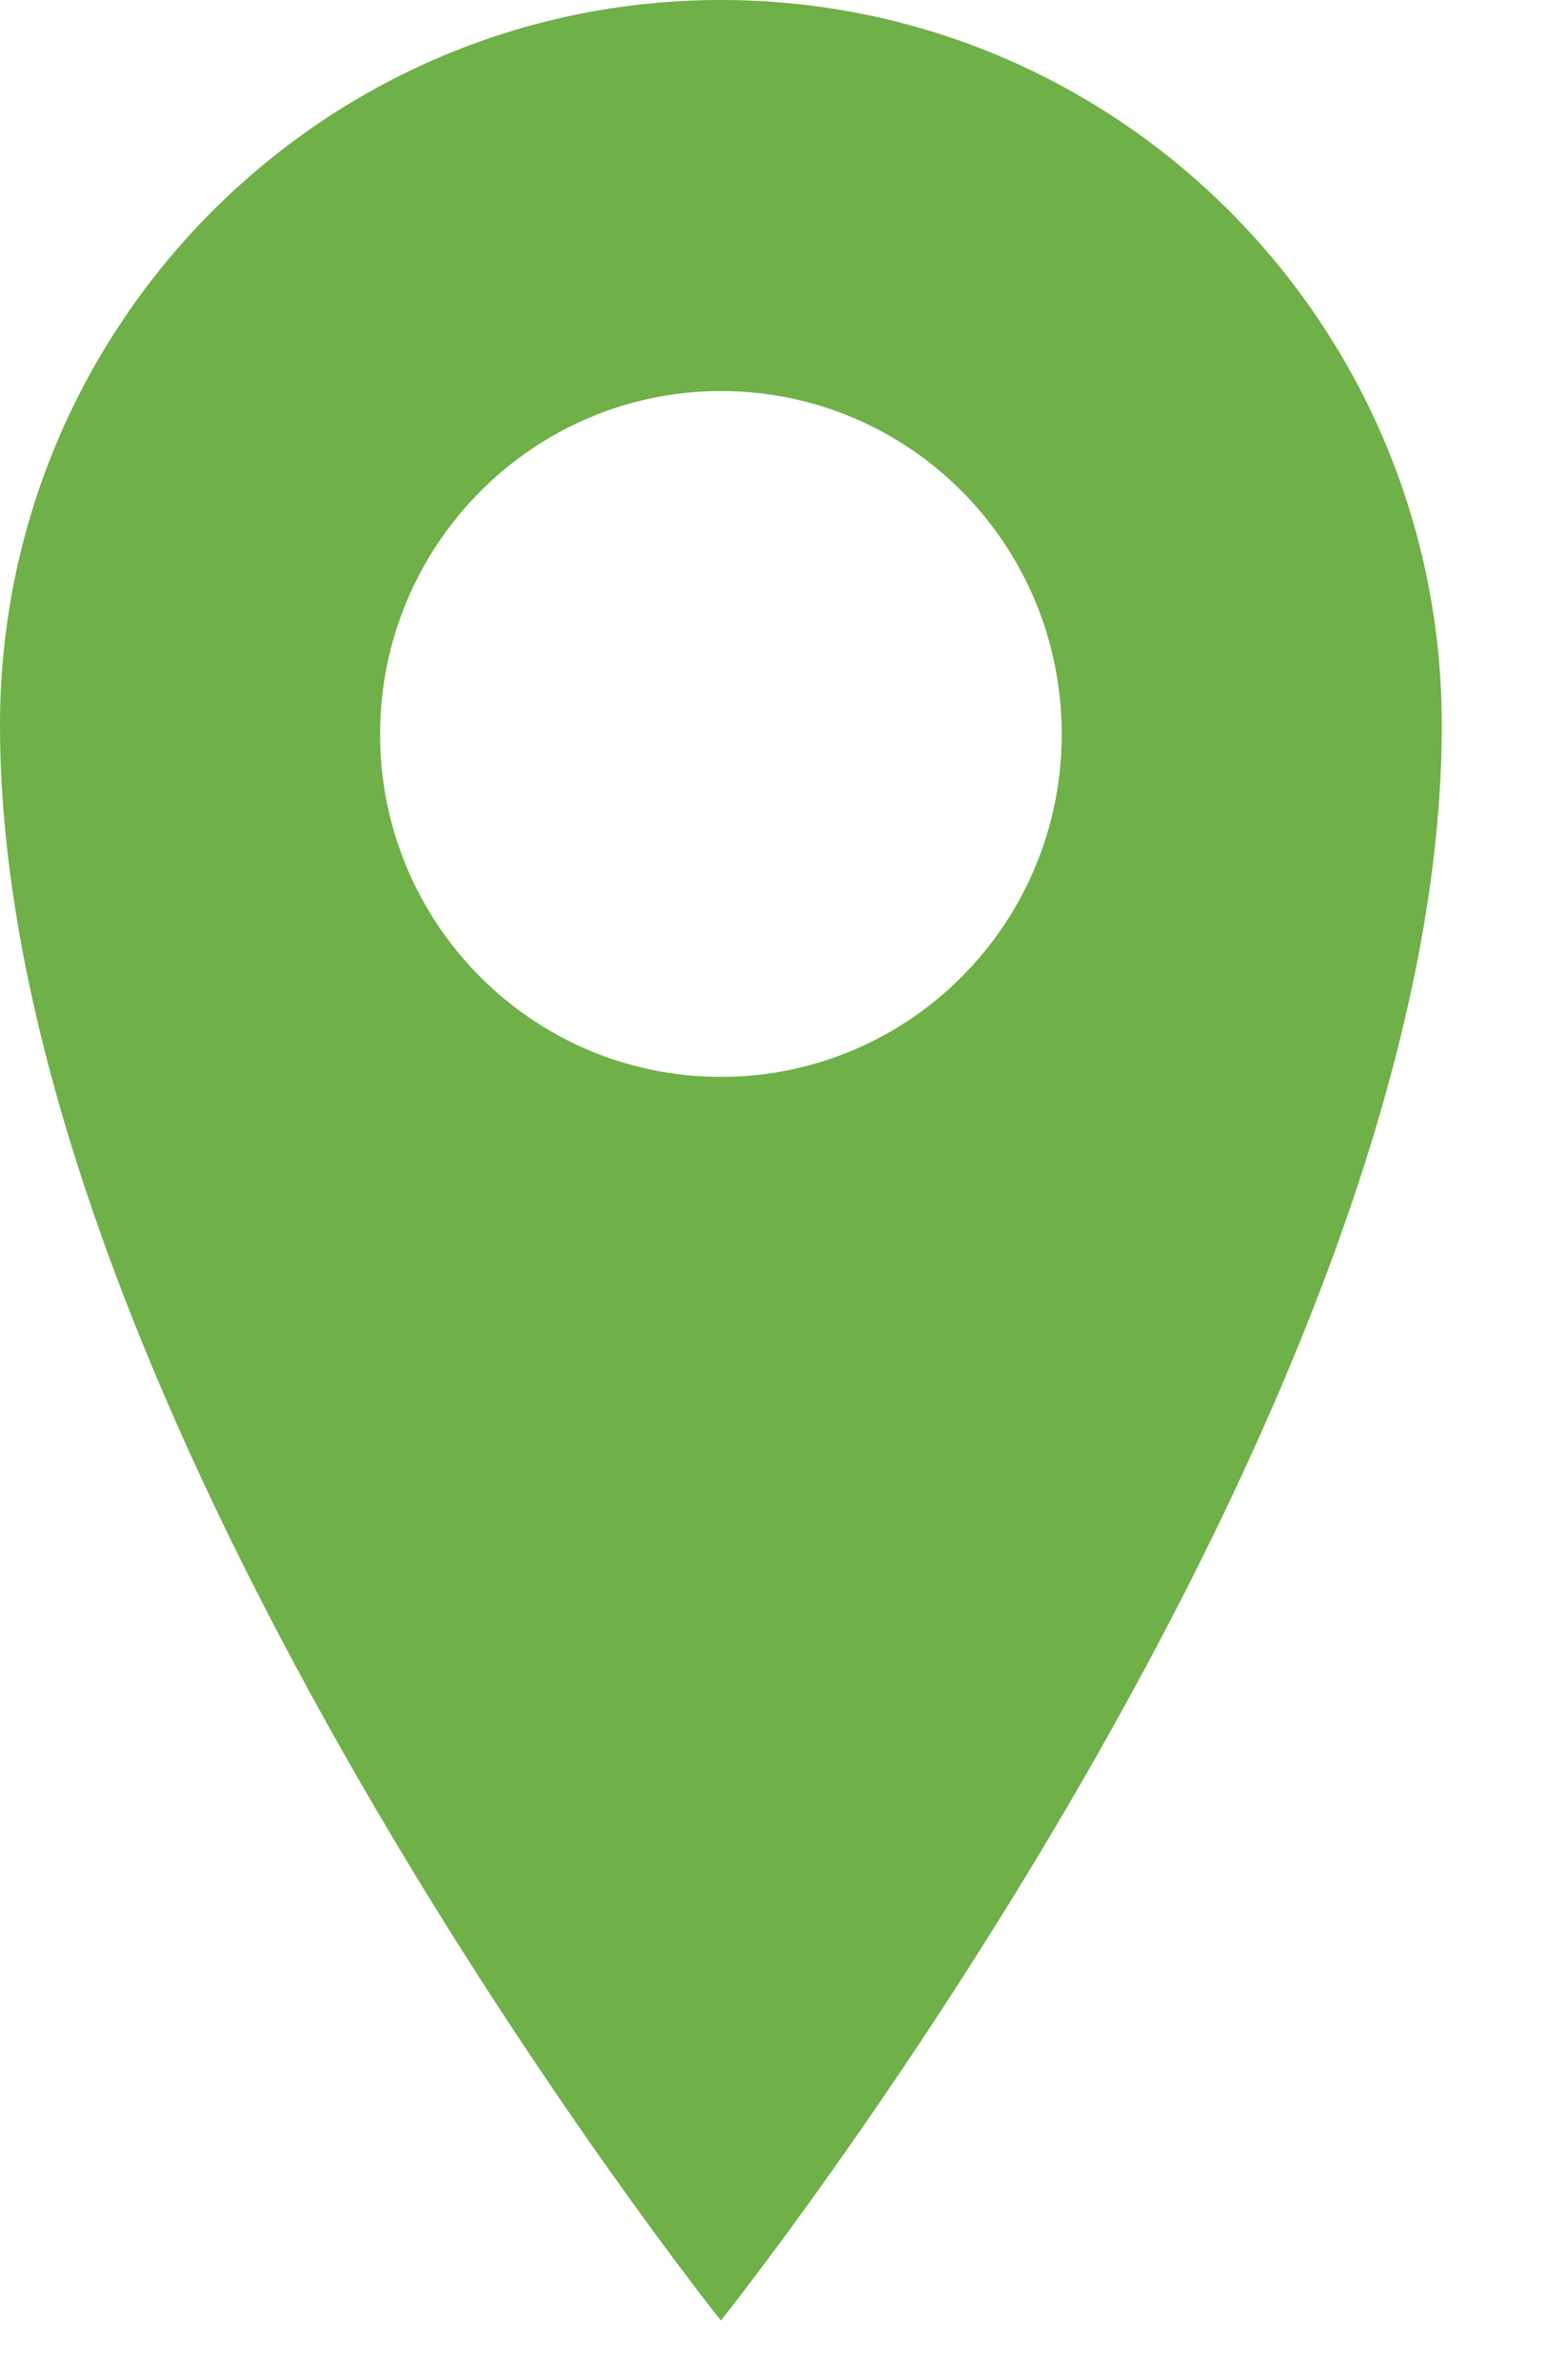 <svg width="13" height="20" viewBox="0 0 13 20" fill="none" xmlns="http://www.w3.org/2000/svg">
<path fill-rule="evenodd" clip-rule="evenodd" d="M6.058 0C2.712 0 0 2.727 0 6.094C0 11.913 6.058 19.5 6.058 19.5C6.058 19.5 12.116 11.913 12.116 6.094C12.116 2.727 9.405 0 6.058 0ZM6.058 9.049C4.474 9.049 3.194 7.759 3.194 6.17C3.194 4.58 4.479 3.286 6.058 3.286C7.643 3.286 8.922 4.575 8.922 6.17C8.922 7.759 7.643 9.049 6.058 9.049Z" fill="#6FB048"/>
</svg>
